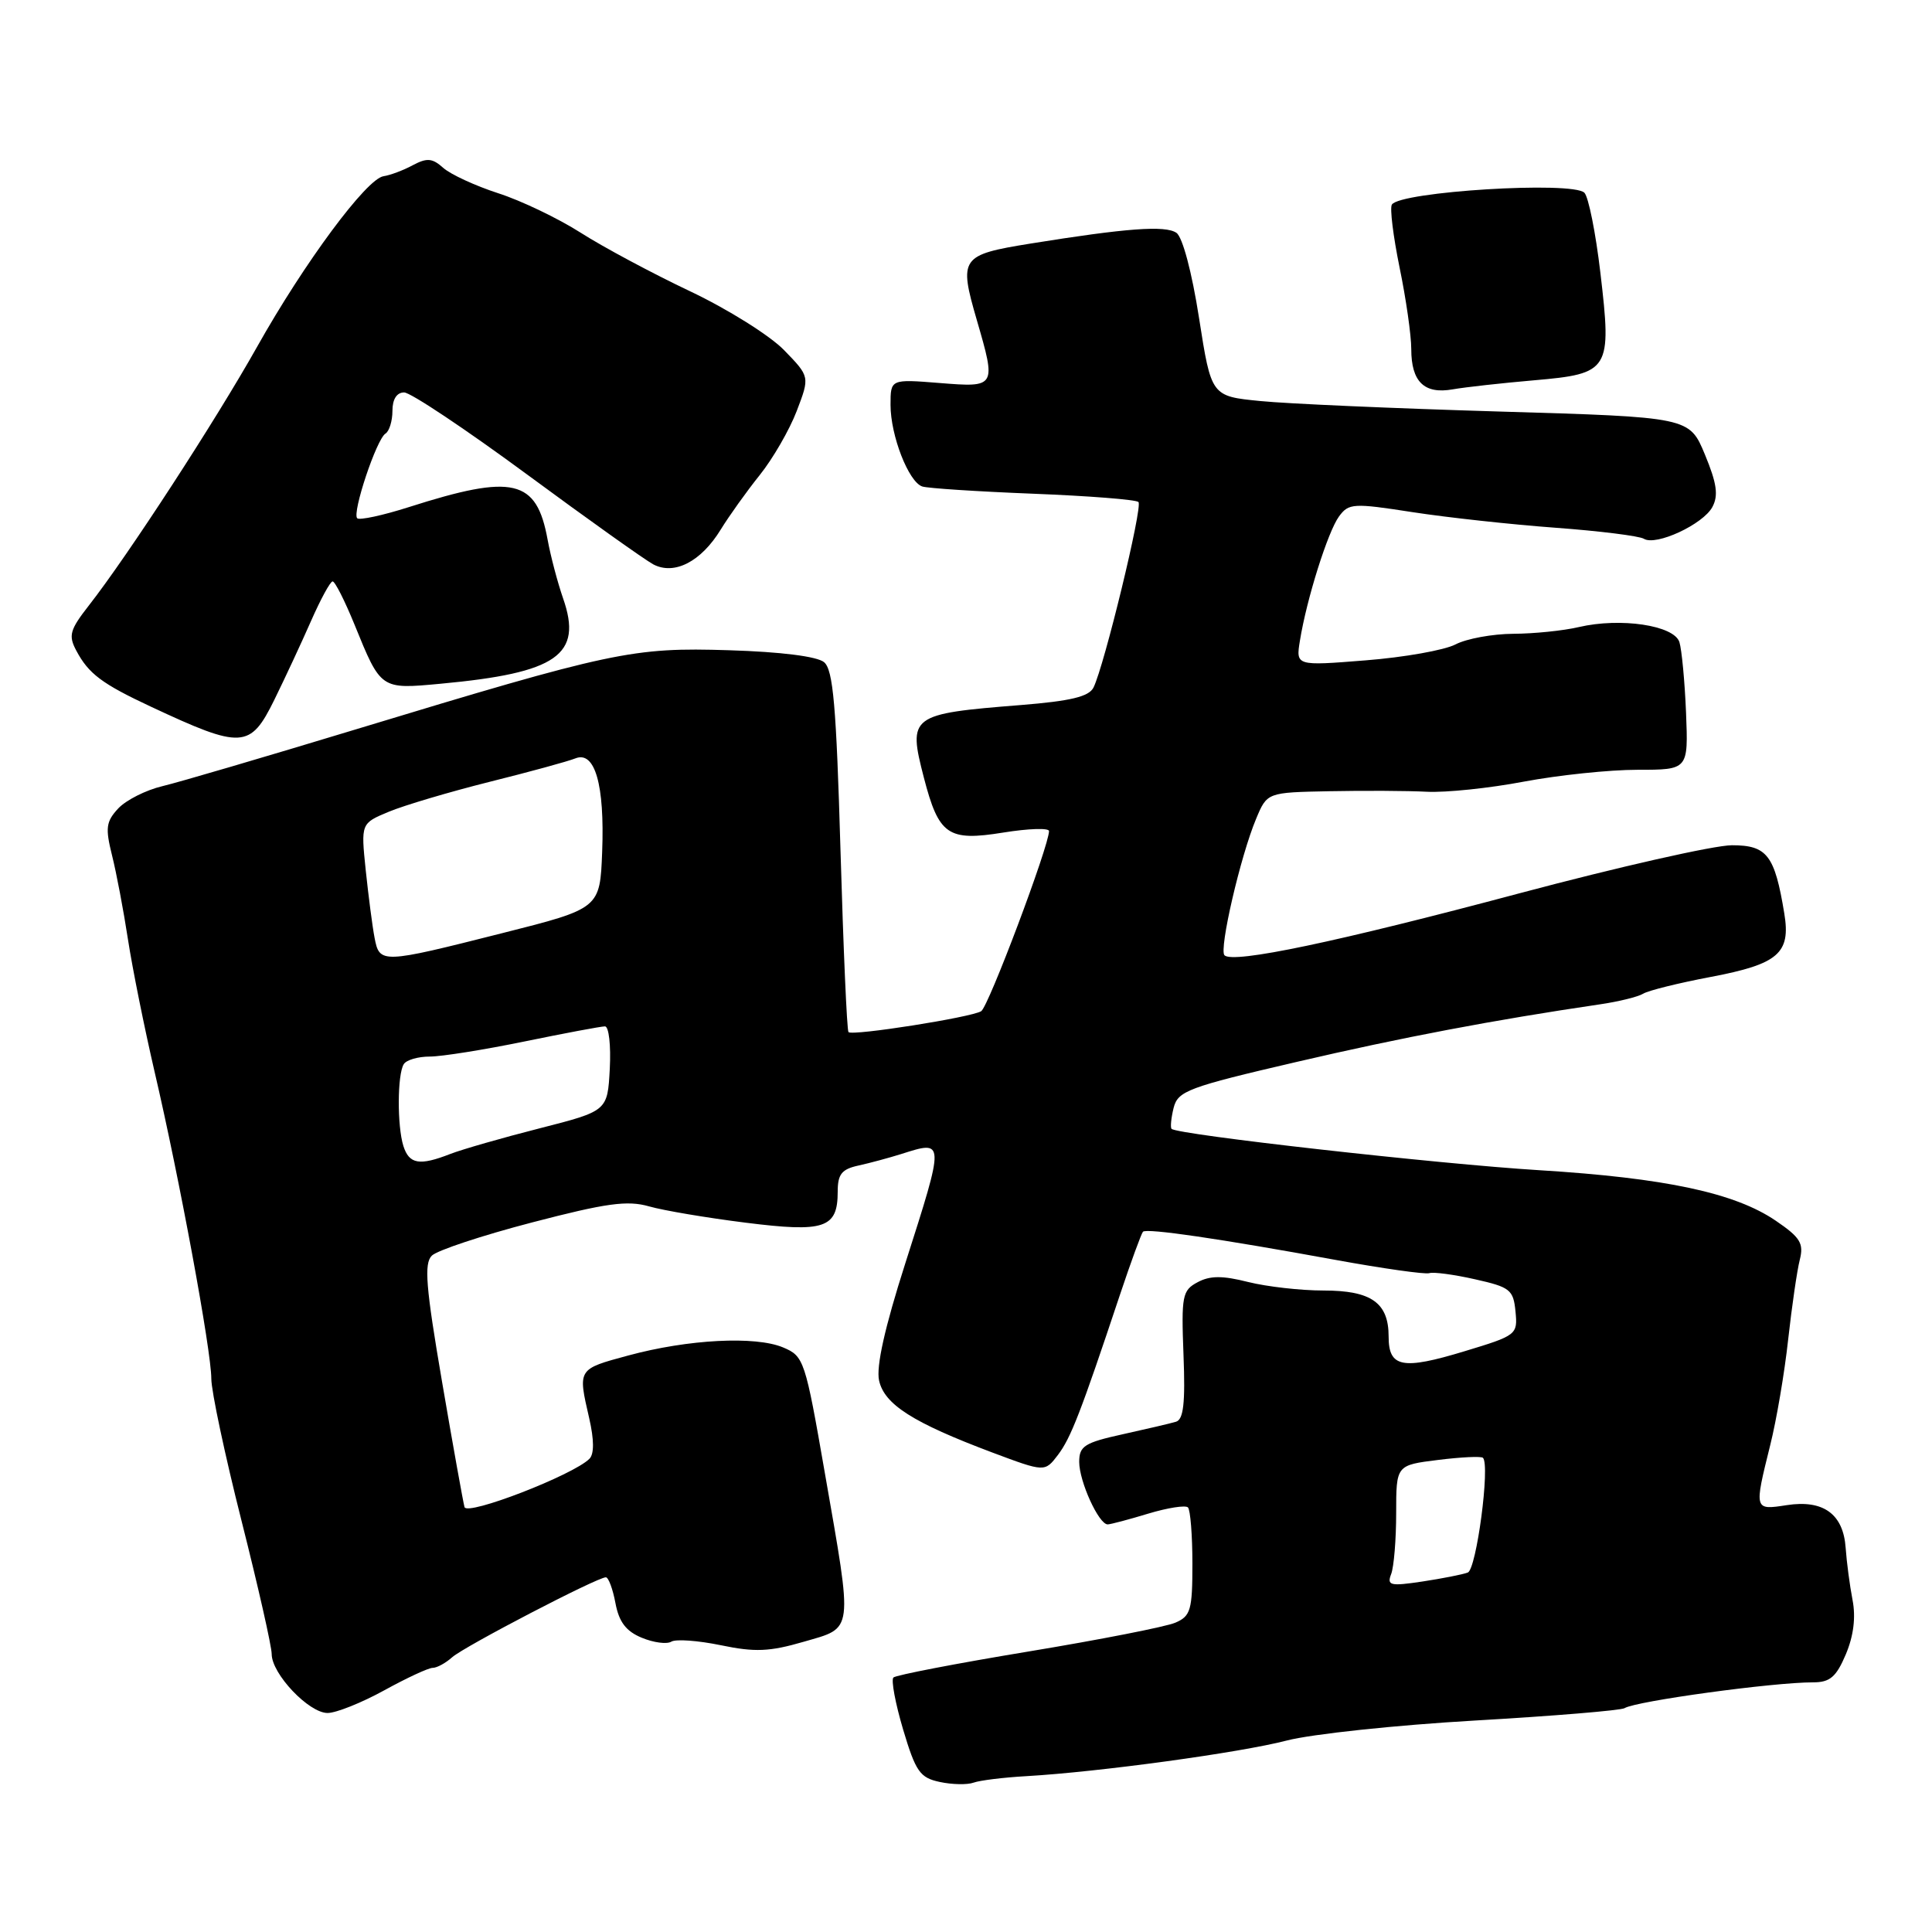 <?xml version="1.0" encoding="UTF-8" standalone="no"?>
<!DOCTYPE svg PUBLIC "-//W3C//DTD SVG 1.1//EN" "http://www.w3.org/Graphics/SVG/1.1/DTD/svg11.dtd" >
<svg xmlns="http://www.w3.org/2000/svg" xmlns:xlink="http://www.w3.org/1999/xlink" version="1.1" viewBox="0 0 256 256">
 <g >
 <path fill="currentColor"
d=" M 136.00 235.35 C 145.68 234.79 164.31 232.24 170.50 230.63 C 173.80 229.77 185.02 228.58 195.44 227.98 C 205.85 227.38 214.77 226.64 215.26 226.34 C 216.79 225.40 234.96 222.91 240.25 222.92 C 242.48 222.92 243.31 222.21 244.58 219.21 C 245.61 216.77 245.92 214.30 245.47 212.00 C 245.10 210.07 244.69 206.97 244.56 205.11 C 244.25 200.61 241.60 198.69 236.75 199.44 C 232.42 200.11 232.42 200.12 234.56 191.50 C 235.39 188.20 236.46 181.90 236.94 177.50 C 237.43 173.10 238.12 168.34 238.48 166.93 C 239.03 164.75 238.55 163.97 235.31 161.76 C 229.89 158.06 220.66 156.09 203.99 155.06 C 190.57 154.24 156.02 150.35 155.24 149.58 C 155.06 149.39 155.18 148.14 155.51 146.80 C 156.08 144.56 157.40 144.06 171.81 140.71 C 185.76 137.46 197.94 135.15 212.00 133.08 C 214.48 132.72 217.06 132.08 217.73 131.67 C 218.40 131.25 222.45 130.25 226.72 129.44 C 235.63 127.75 237.30 126.31 236.43 121.05 C 235.16 113.31 234.15 112.00 229.49 112.00 C 227.14 112.00 214.46 114.87 201.32 118.37 C 177.12 124.83 163.38 127.71 162.25 126.58 C 161.50 125.83 164.37 113.43 166.44 108.50 C 167.90 105.00 167.90 105.00 176.20 104.84 C 180.76 104.75 186.55 104.78 189.06 104.91 C 191.57 105.04 197.35 104.44 201.92 103.57 C 206.49 102.71 213.26 102.00 216.97 102.00 C 223.71 102.00 223.71 102.00 223.41 94.45 C 223.24 90.30 222.84 86.08 222.53 85.08 C 221.82 82.86 214.74 81.80 209.20 83.09 C 207.16 83.57 203.25 83.97 200.50 83.98 C 197.75 84.00 194.31 84.63 192.86 85.39 C 191.40 86.15 186.05 87.10 180.96 87.50 C 171.70 88.24 171.70 88.24 172.25 84.87 C 173.14 79.36 175.95 70.45 177.42 68.44 C 178.71 66.68 179.30 66.64 187.15 67.86 C 191.74 68.57 200.28 69.50 206.12 69.93 C 211.96 70.36 217.22 71.02 217.82 71.39 C 219.42 72.38 225.67 69.48 226.90 67.18 C 227.72 65.65 227.49 64.04 225.91 60.23 C 223.85 55.27 223.85 55.27 198.67 54.53 C 184.83 54.12 170.57 53.50 167.00 53.14 C 160.50 52.50 160.50 52.50 158.88 42.14 C 157.93 36.04 156.69 31.40 155.88 30.85 C 154.40 29.84 149.24 30.23 136.51 32.28 C 127.30 33.77 127.03 34.15 129.43 42.40 C 132.02 51.32 132.00 51.35 124.50 50.75 C 118.00 50.23 118.00 50.23 118.00 53.65 C 118.00 57.72 120.39 63.85 122.20 64.46 C 122.92 64.70 129.53 65.13 136.89 65.42 C 144.25 65.71 150.54 66.20 150.85 66.52 C 151.45 67.11 146.31 88.26 144.89 91.11 C 144.28 92.31 141.87 92.89 135.29 93.42 C 120.58 94.59 120.29 94.81 122.42 103.05 C 124.40 110.67 125.61 111.50 132.93 110.32 C 136.27 109.78 139.00 109.69 139.00 110.12 C 139.00 112.08 130.98 133.40 130.01 133.99 C 128.69 134.81 112.95 137.29 112.43 136.76 C 112.22 136.56 111.75 125.72 111.37 112.68 C 110.81 93.49 110.40 88.75 109.19 87.74 C 108.27 86.98 103.47 86.37 96.60 86.16 C 83.81 85.76 81.18 86.32 47.00 96.69 C 35.17 100.28 23.71 103.65 21.52 104.17 C 19.33 104.69 16.70 106.02 15.67 107.12 C 14.05 108.86 13.94 109.71 14.84 113.32 C 15.42 115.62 16.37 120.65 16.96 124.50 C 17.55 128.35 19.14 136.22 20.48 142.00 C 23.77 156.08 28.00 178.97 28.00 182.68 C 28.00 184.33 29.80 192.80 32.00 201.50 C 34.20 210.20 36.00 218.15 36.00 219.17 C 36.00 221.80 40.94 227.00 43.42 226.98 C 44.56 226.97 47.93 225.62 50.91 223.98 C 53.89 222.34 56.77 221.00 57.33 221.00 C 57.89 221.00 59.05 220.37 59.92 219.59 C 61.53 218.16 79.13 209.00 80.28 209.00 C 80.62 209.00 81.20 210.54 81.55 212.42 C 82.02 214.92 82.95 216.15 85.04 217.01 C 86.60 217.66 88.36 217.89 88.95 217.53 C 89.55 217.16 92.50 217.38 95.51 218.00 C 100.04 218.94 101.96 218.86 106.50 217.54 C 113.16 215.61 113.03 216.58 109.30 195.20 C 106.69 180.19 106.53 179.70 103.76 178.54 C 100.09 177.00 91.18 177.46 83.25 179.61 C 76.51 181.43 76.56 181.36 78.07 187.91 C 78.73 190.79 78.74 192.66 78.10 193.30 C 75.94 195.46 61.90 200.89 61.55 199.70 C 61.37 199.04 60.02 191.56 58.57 183.07 C 56.42 170.52 56.17 167.41 57.22 166.38 C 57.92 165.68 63.90 163.70 70.50 161.98 C 80.35 159.41 83.13 159.03 86.00 159.85 C 87.92 160.40 93.68 161.37 98.79 162.01 C 109.27 163.33 111.00 162.75 111.00 157.90 C 111.00 155.59 111.53 154.92 113.75 154.44 C 115.26 154.11 117.80 153.42 119.40 152.92 C 125.22 151.07 125.22 150.93 119.94 167.45 C 117.23 175.92 116.08 181.08 116.48 182.92 C 117.18 186.10 120.97 188.51 131.47 192.46 C 138.44 195.07 138.44 195.07 140.18 192.79 C 141.89 190.53 143.18 187.22 148.40 171.56 C 149.86 167.19 151.24 163.43 151.45 163.21 C 151.94 162.72 161.66 164.14 176.95 166.94 C 183.25 168.09 188.85 168.88 189.39 168.70 C 189.94 168.52 192.66 168.88 195.44 169.51 C 200.09 170.55 200.53 170.89 200.81 173.77 C 201.11 176.85 200.99 176.95 194.05 179.05 C 185.82 181.55 184.00 181.20 184.00 177.10 C 184.00 172.62 181.71 171.00 175.37 171.00 C 172.35 171.00 167.86 170.49 165.38 169.87 C 161.98 169.01 160.33 169.02 158.69 169.90 C 156.66 170.98 156.52 171.68 156.82 179.54 C 157.07 185.92 156.82 188.10 155.82 188.39 C 155.10 188.61 151.91 189.35 148.75 190.05 C 143.71 191.16 143.00 191.61 143.00 193.71 C 143.00 196.30 145.60 202.01 146.78 201.99 C 147.17 201.98 149.60 201.34 152.16 200.56 C 154.72 199.79 157.08 199.42 157.41 199.74 C 157.73 200.07 158.00 203.42 158.00 207.19 C 158.00 213.34 157.77 214.14 155.75 215.01 C 154.51 215.55 145.73 217.27 136.24 218.84 C 126.74 220.41 118.71 221.96 118.38 222.28 C 118.06 222.61 118.64 225.71 119.67 229.18 C 121.34 234.77 121.90 235.56 124.53 236.12 C 126.16 236.47 128.18 236.51 129.00 236.21 C 129.82 235.91 132.97 235.52 136.00 235.35 Z  M 36.34 92.75 C 37.76 89.86 39.95 85.16 41.21 82.29 C 42.47 79.43 43.75 77.06 44.07 77.04 C 44.38 77.02 45.68 79.59 46.97 82.75 C 50.48 91.38 50.42 91.34 58.36 90.60 C 73.83 89.17 77.24 86.79 74.61 79.28 C 73.89 77.20 72.96 73.70 72.56 71.50 C 71.10 63.49 68.03 62.77 54.19 67.19 C 50.71 68.30 47.63 68.96 47.33 68.67 C 46.63 67.96 49.89 58.19 51.08 57.45 C 51.58 57.14 52.00 55.78 52.00 54.44 C 52.00 52.90 52.57 52.00 53.55 52.00 C 54.40 52.00 61.71 56.88 69.80 62.84 C 77.88 68.80 85.43 74.17 86.56 74.78 C 89.35 76.25 92.89 74.43 95.50 70.17 C 96.60 68.38 98.92 65.13 100.66 62.96 C 102.40 60.79 104.61 56.97 105.57 54.46 C 107.31 49.91 107.31 49.91 103.90 46.40 C 102.03 44.47 96.43 40.96 91.45 38.60 C 86.47 36.24 79.94 32.75 76.95 30.84 C 73.95 28.93 69.03 26.57 66.00 25.60 C 62.98 24.62 59.71 23.11 58.74 22.25 C 57.29 20.95 56.58 20.89 54.70 21.89 C 53.44 22.57 51.70 23.22 50.82 23.35 C 48.57 23.68 40.32 34.81 34.04 46.00 C 28.56 55.75 16.95 73.61 11.79 80.21 C 9.25 83.46 9.04 84.21 10.11 86.21 C 11.74 89.28 13.50 90.60 20.00 93.64 C 32.06 99.28 33.15 99.22 36.34 92.75 Z  M 203.29 50.39 C 213.31 49.52 213.58 49.07 212.06 36.15 C 211.44 30.85 210.48 26.08 209.94 25.54 C 208.37 23.97 185.50 25.38 184.43 27.11 C 184.14 27.57 184.61 31.32 185.45 35.44 C 186.30 39.55 187.00 44.42 187.00 46.26 C 187.00 50.59 188.72 52.26 192.50 51.59 C 194.15 51.30 199.01 50.76 203.29 50.39 Z  M 184.34 208.56 C 184.70 207.61 185.00 203.98 185.00 200.49 C 185.00 194.14 185.00 194.14 190.55 193.45 C 193.60 193.07 196.28 192.94 196.50 193.17 C 197.47 194.13 195.64 207.93 194.49 208.37 C 193.81 208.63 191.10 209.16 188.47 209.56 C 184.19 210.20 183.75 210.09 184.34 208.56 Z  M 53.45 151.85 C 52.62 149.22 52.64 142.38 53.50 141.01 C 53.84 140.45 55.39 140.00 56.95 140.00 C 58.51 140.00 64.15 139.10 69.50 138.00 C 74.85 136.90 79.64 136.00 80.16 136.00 C 80.68 136.00 80.96 138.52 80.80 141.61 C 80.50 147.21 80.50 147.21 71.50 149.51 C 66.55 150.77 61.23 152.30 59.68 152.90 C 55.59 154.50 54.22 154.27 53.45 151.85 Z  M 49.63 124.25 C 49.34 122.74 48.82 118.71 48.46 115.30 C 47.82 109.10 47.82 109.10 51.52 107.56 C 53.56 106.71 59.56 104.93 64.86 103.60 C 70.16 102.28 75.28 100.88 76.24 100.49 C 78.83 99.45 80.13 103.97 79.79 112.86 C 79.50 120.38 79.50 120.38 66.50 123.66 C 50.53 127.70 50.29 127.71 49.63 124.25 Z "/>
</g>
</svg>
